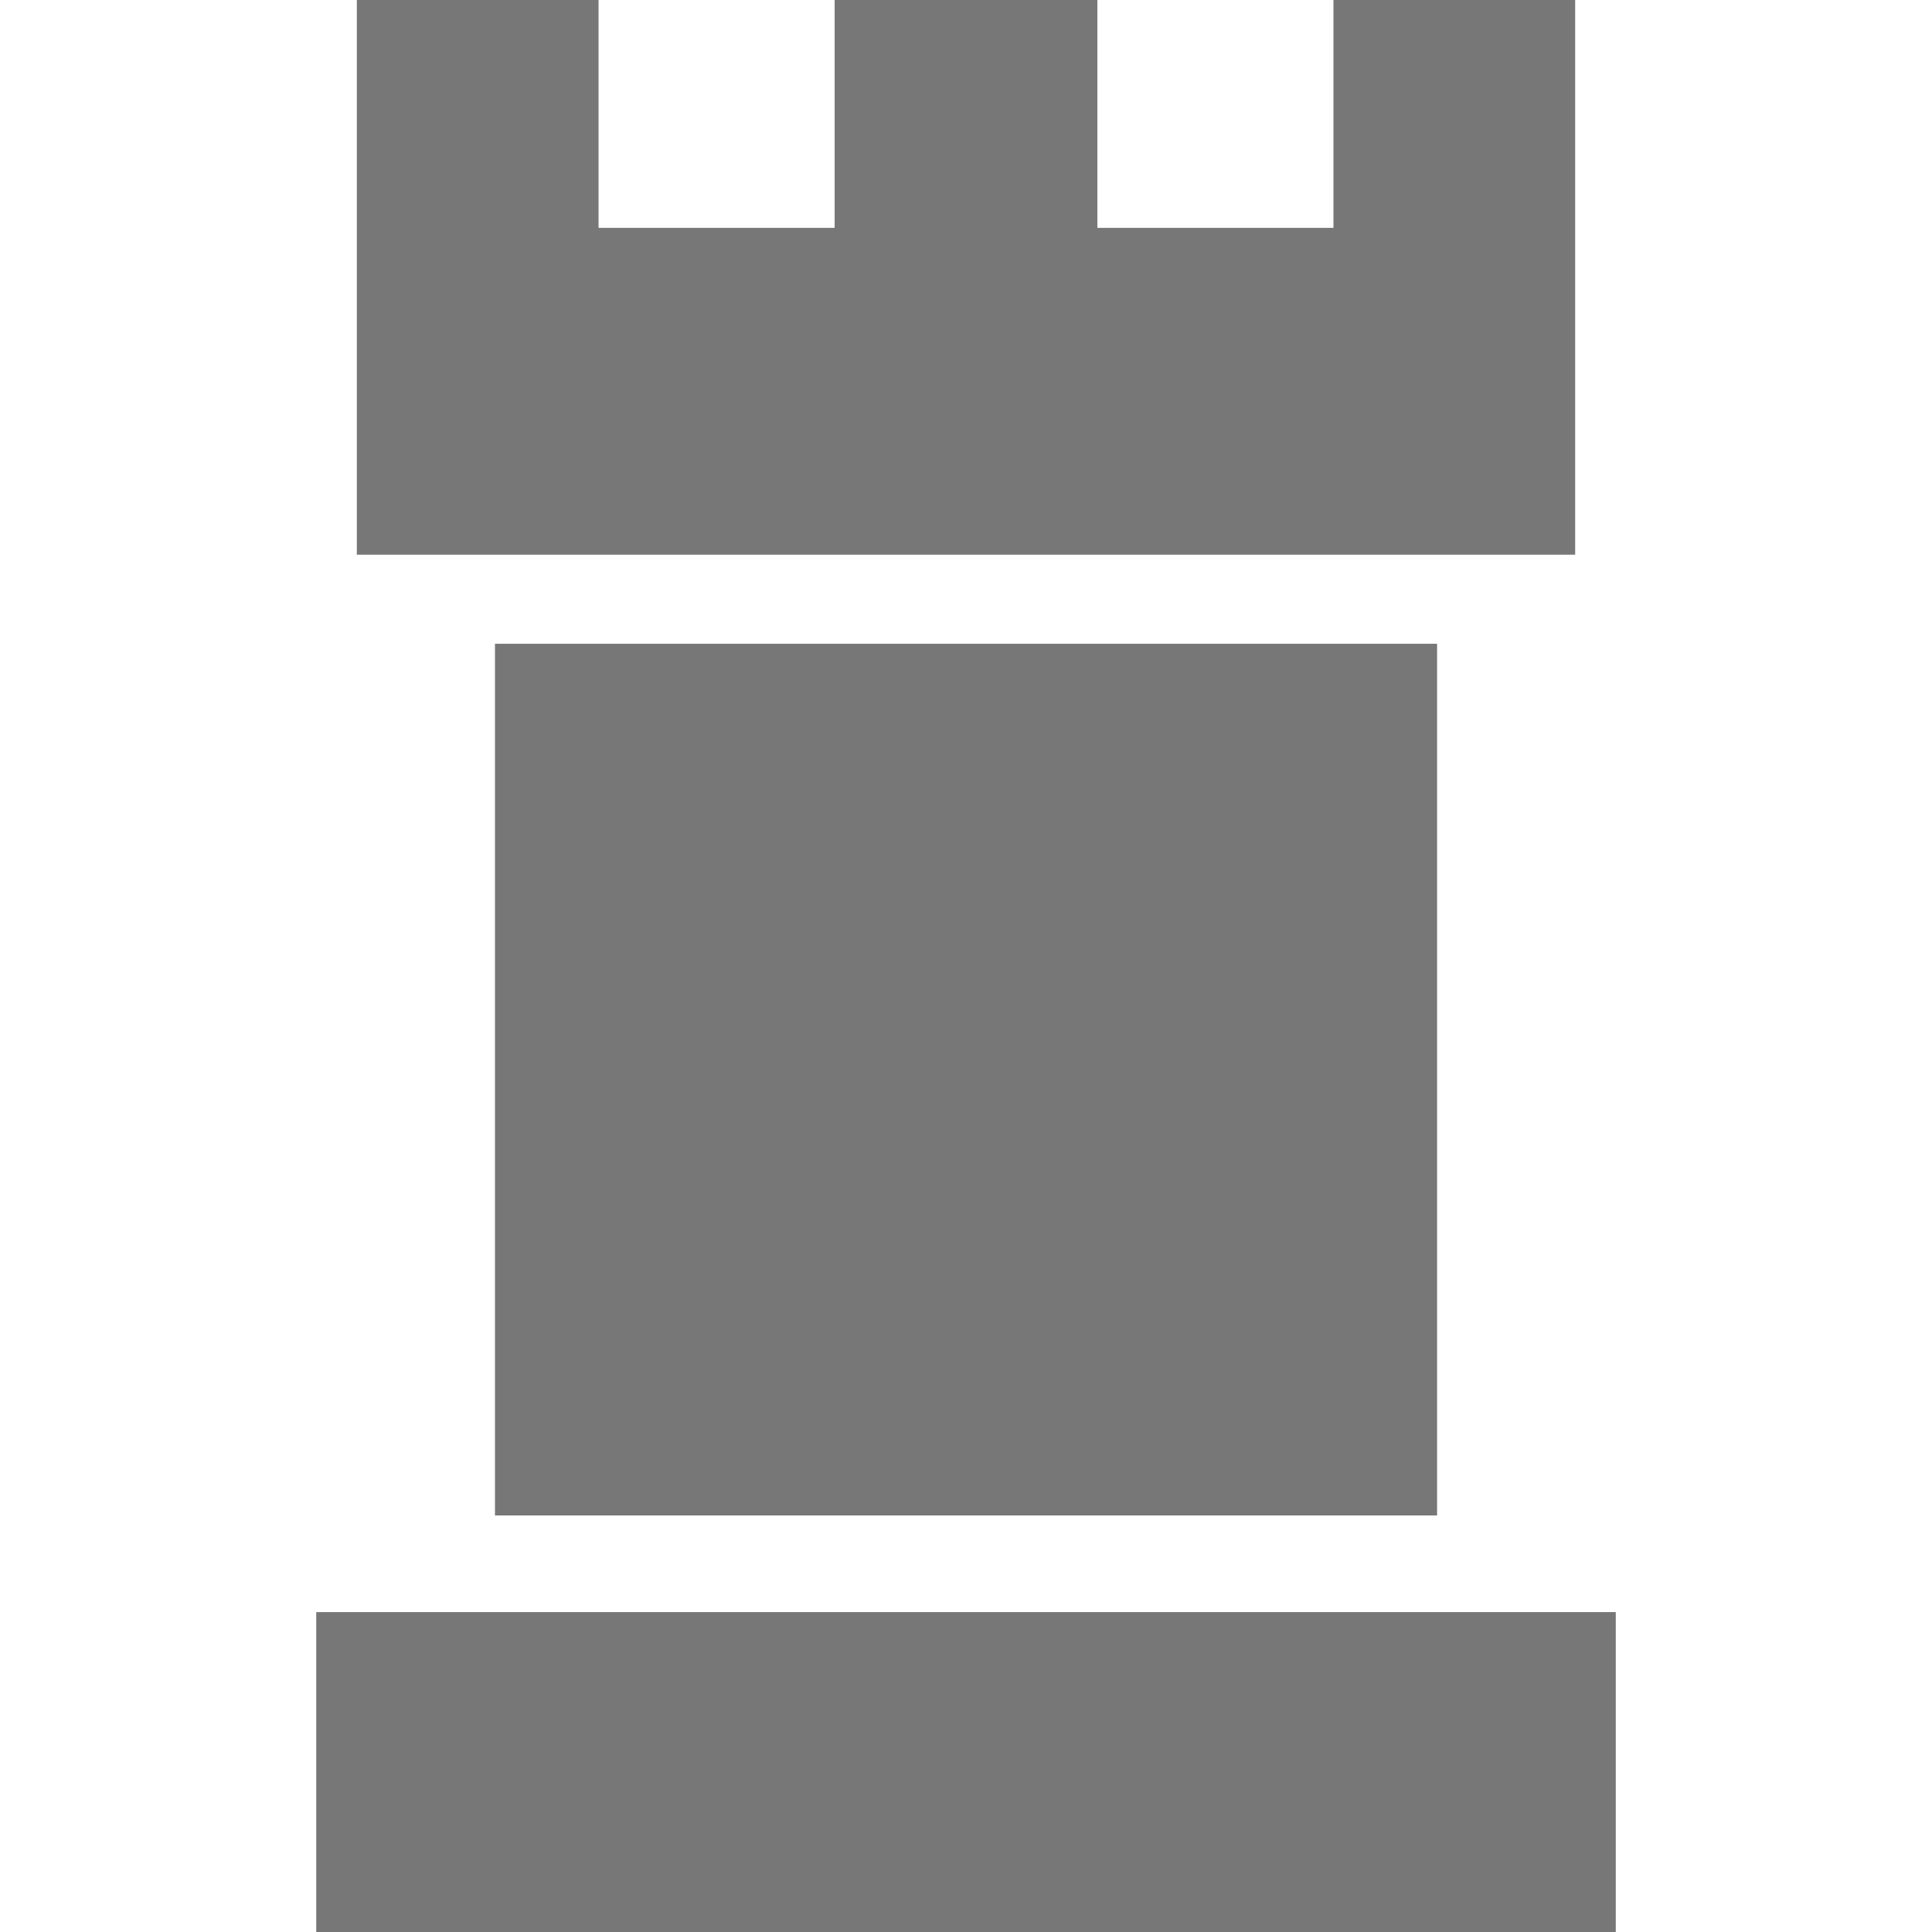 <svg width="35.68" height="35.68" xmlns="http://www.w3.org/2000/svg">

 <g>
  <title>background</title>
  <rect fill="none" id="canvas_background" height="402" width="582" y="-1" x="-1"/>
 </g>
 <g>
  <title>Layer 1</title>
  <g id="svg_1">
   <path fill="#777777" id="svg_2" d="m29.84,35.68l-24,0l0,-5.908l24,0l0,5.908zm-3.3,-23.791l-17.399,0l0,16.098l17.399,0l0,-16.098zm-1.914,-11.889l0,4.208l-4.36,0l0,-4.208l-4.852,0l0,4.208l-4.36,0l0,-4.208l-4.464,0l0,10.244l22.5,0l0,-10.244l-4.464,0z"/>
  </g>
  <g id="svg_3"/>
  <g id="svg_4"/>
  <g id="svg_5"/>
  <g id="svg_6"/>
  <g id="svg_7"/>
  <g id="svg_8"/>
  <g id="svg_9"/>
  <g id="svg_10"/>
  <g id="svg_11"/>
  <g id="svg_12"/>
  <g id="svg_13"/>
  <g id="svg_14"/>
  <g id="svg_15"/>
  <g id="svg_16"/>
  <g id="svg_17"/>
 </g>
</svg>